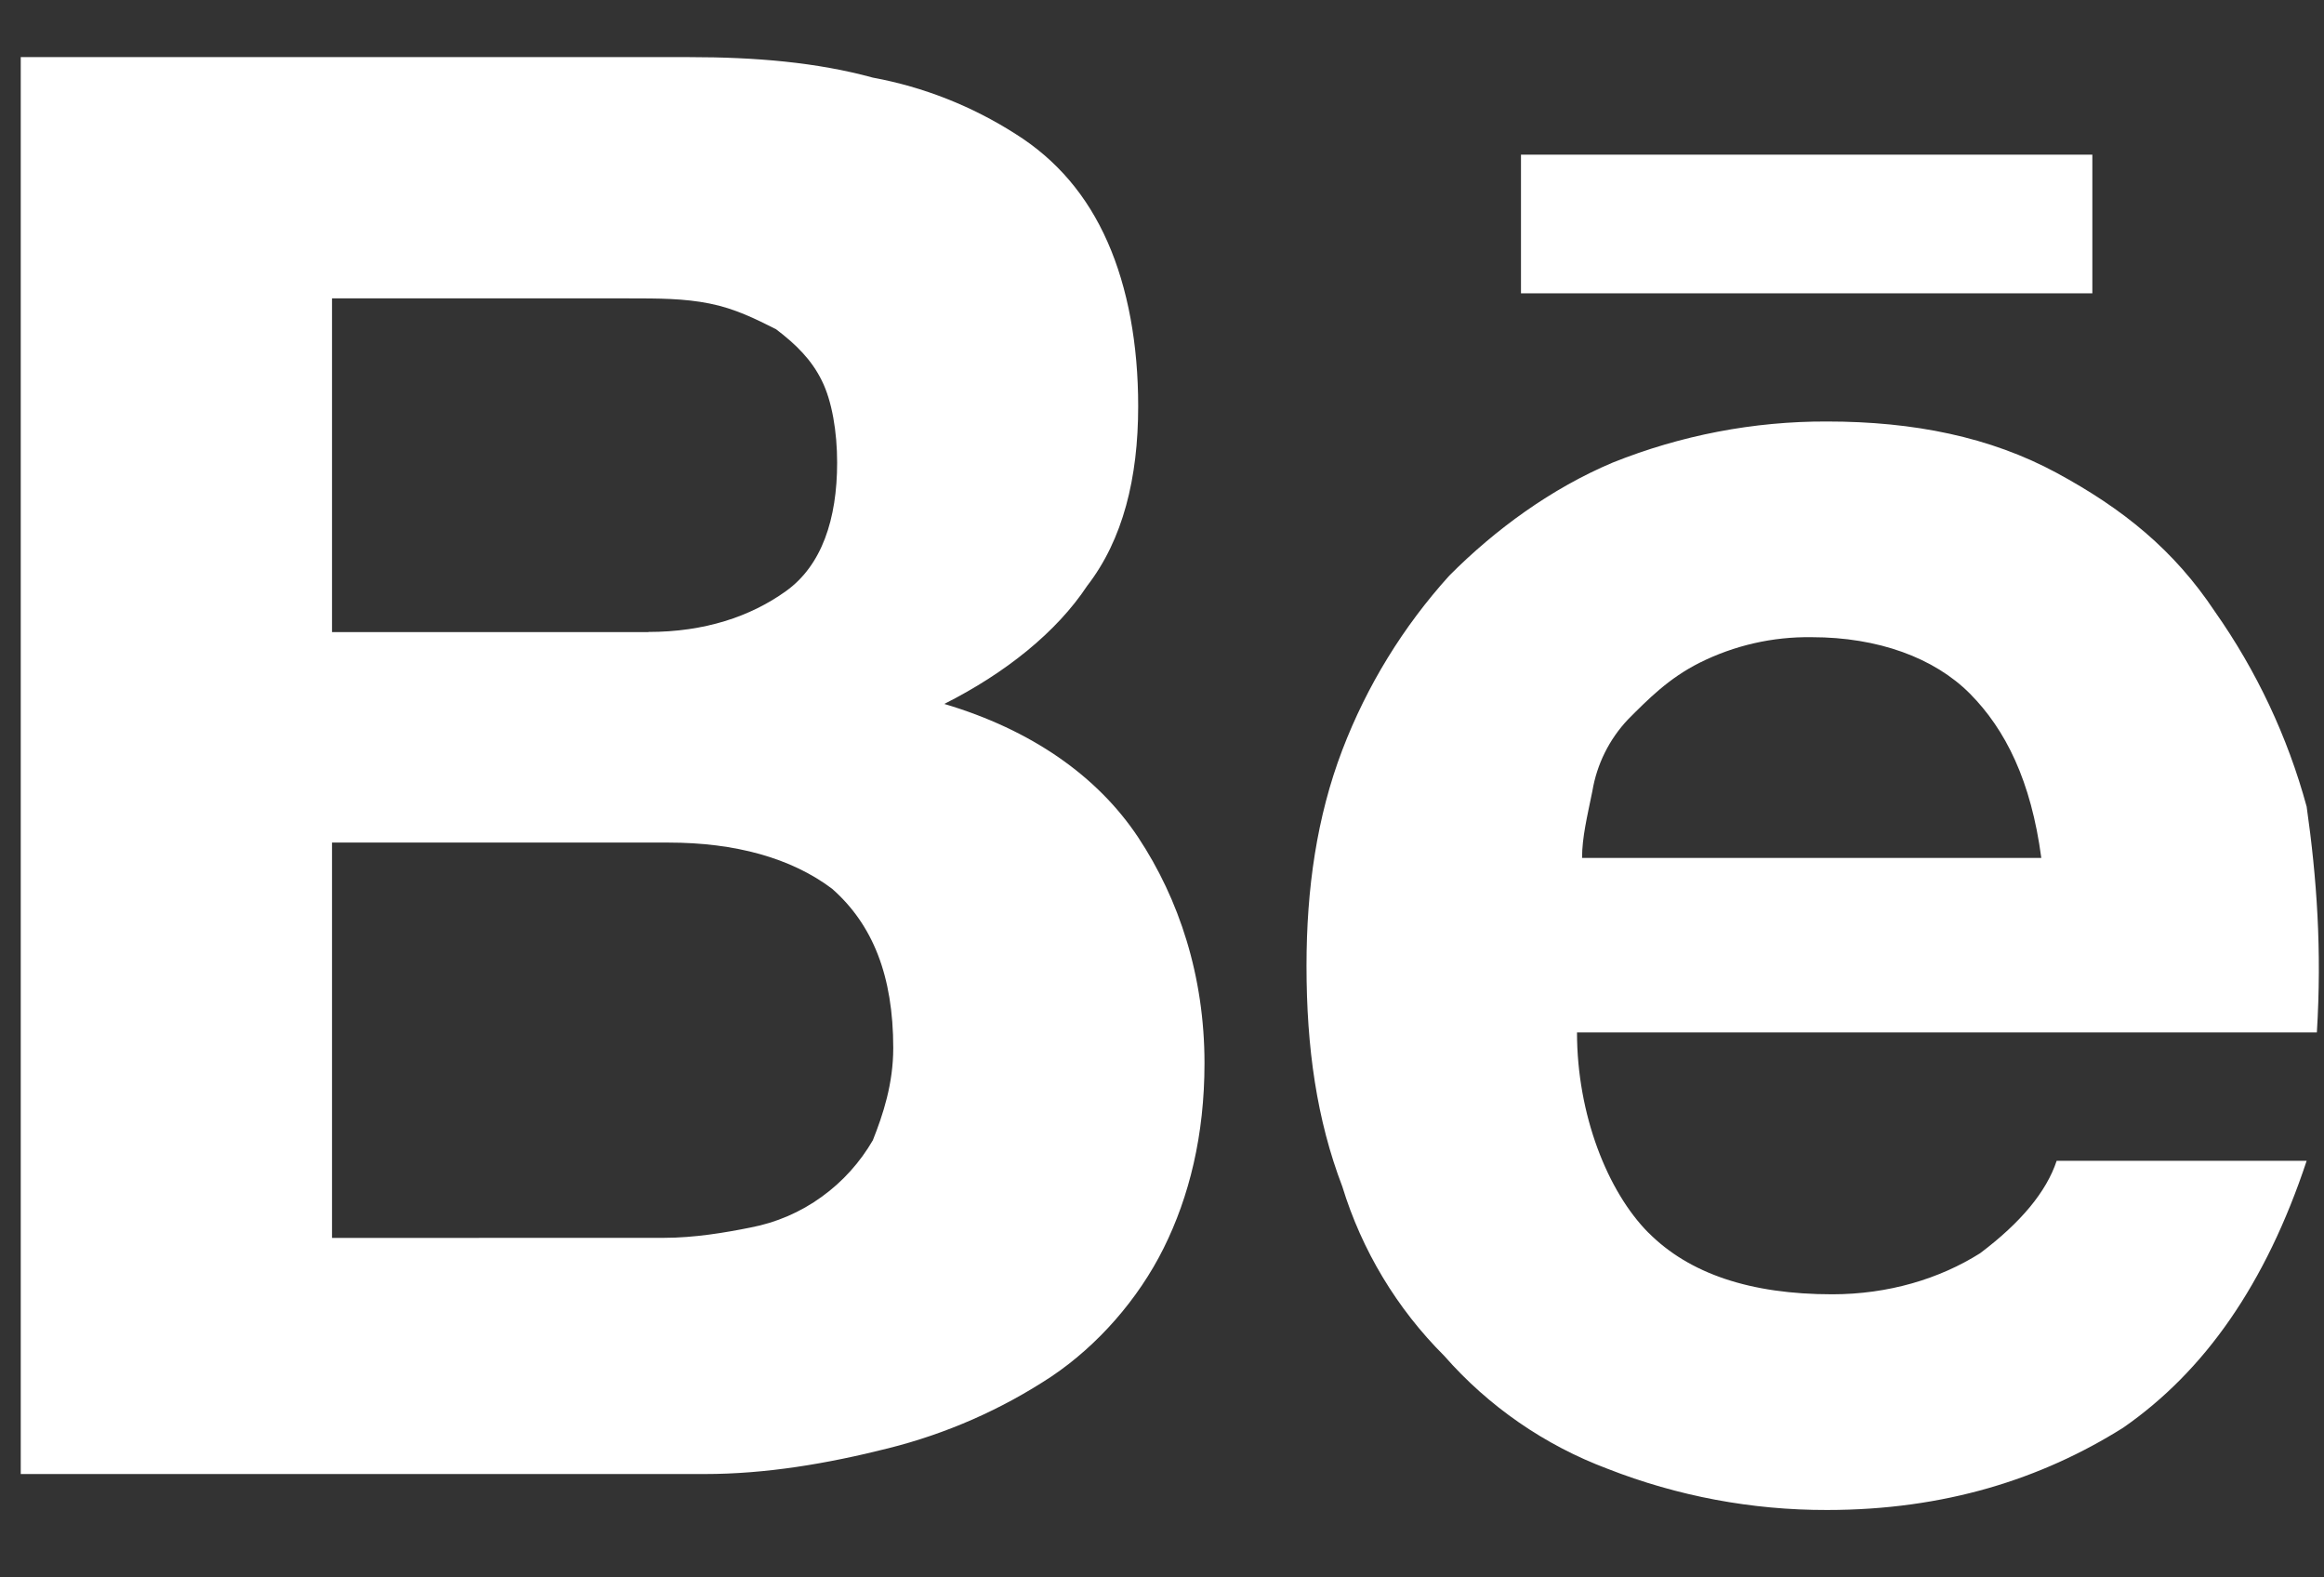 <svg width="28" height="19" viewBox="0 0 28 19" fill="none" xmlns="http://www.w3.org/2000/svg">
<rect x="0" y="0" width="28" height="19" fill="#333333" stroke="none"/>
<path d="M8.304 0.688C9.102 0.688 9.841 0.75 10.516 0.935C11.129 1.048 11.713 1.279 12.238 1.615C12.73 1.924 13.099 2.357 13.344 2.914C13.59 3.47 13.713 4.151 13.713 4.893C13.713 5.759 13.529 6.5 13.099 7.056C12.73 7.614 12.115 8.107 11.377 8.479C12.422 8.789 13.221 9.345 13.713 10.086C14.205 10.829 14.512 11.756 14.512 12.807C14.512 13.674 14.328 14.415 14.02 15.034C13.713 15.652 13.221 16.209 12.668 16.58C12.066 16.978 11.401 17.27 10.701 17.445C9.964 17.631 9.226 17.755 8.489 17.755H0.25V0.688H8.304ZM7.811 7.612C8.488 7.612 9.041 7.428 9.471 7.119C9.901 6.81 10.086 6.253 10.086 5.572C10.086 5.201 10.024 4.83 9.901 4.584C9.779 4.336 9.594 4.15 9.349 3.965C9.102 3.841 8.856 3.717 8.549 3.656C8.241 3.594 7.935 3.594 7.565 3.594H4V7.614H7.812L7.811 7.612ZM7.996 14.91C8.365 14.91 8.734 14.848 9.041 14.786C9.352 14.727 9.645 14.601 9.901 14.415C10.152 14.234 10.361 14.002 10.516 13.735C10.639 13.426 10.762 13.055 10.762 12.623C10.762 11.756 10.516 11.137 10.025 10.705C9.533 10.334 8.856 10.149 8.057 10.149H4V14.911L7.996 14.91ZM19.861 14.848C20.352 15.342 21.09 15.59 22.074 15.59C22.75 15.59 23.365 15.405 23.856 15.096C24.349 14.725 24.656 14.354 24.779 13.982H27.791C27.299 15.466 26.561 16.517 25.579 17.198C24.594 17.816 23.426 18.188 22.012 18.188C21.108 18.19 20.211 18.022 19.369 17.692C18.611 17.408 17.935 16.941 17.401 16.332C16.83 15.763 16.408 15.062 16.172 14.291C15.865 13.488 15.741 12.623 15.741 11.633C15.741 10.705 15.865 9.84 16.172 9.035C16.468 8.26 16.906 7.547 17.462 6.933C18.016 6.376 18.692 5.883 19.43 5.572C20.251 5.243 21.128 5.074 22.012 5.077C23.058 5.077 23.98 5.264 24.779 5.696C25.579 6.129 26.192 6.624 26.685 7.366C27.187 8.079 27.562 8.875 27.791 9.716C27.914 10.581 27.975 11.447 27.914 12.436H19C19 13.426 19.369 14.354 19.861 14.849V14.848ZM23.734 8.355C23.304 7.923 22.628 7.675 21.828 7.675C21.358 7.668 20.895 7.774 20.475 7.984C20.106 8.17 19.861 8.418 19.615 8.665C19.389 8.904 19.239 9.205 19.185 9.53C19.122 9.84 19.061 10.086 19.061 10.334H24.594C24.471 9.406 24.164 8.789 23.734 8.355ZM18.324 1.863H25.209V3.533H18.325V1.863H18.324Z" fill="white"/>
</svg>
